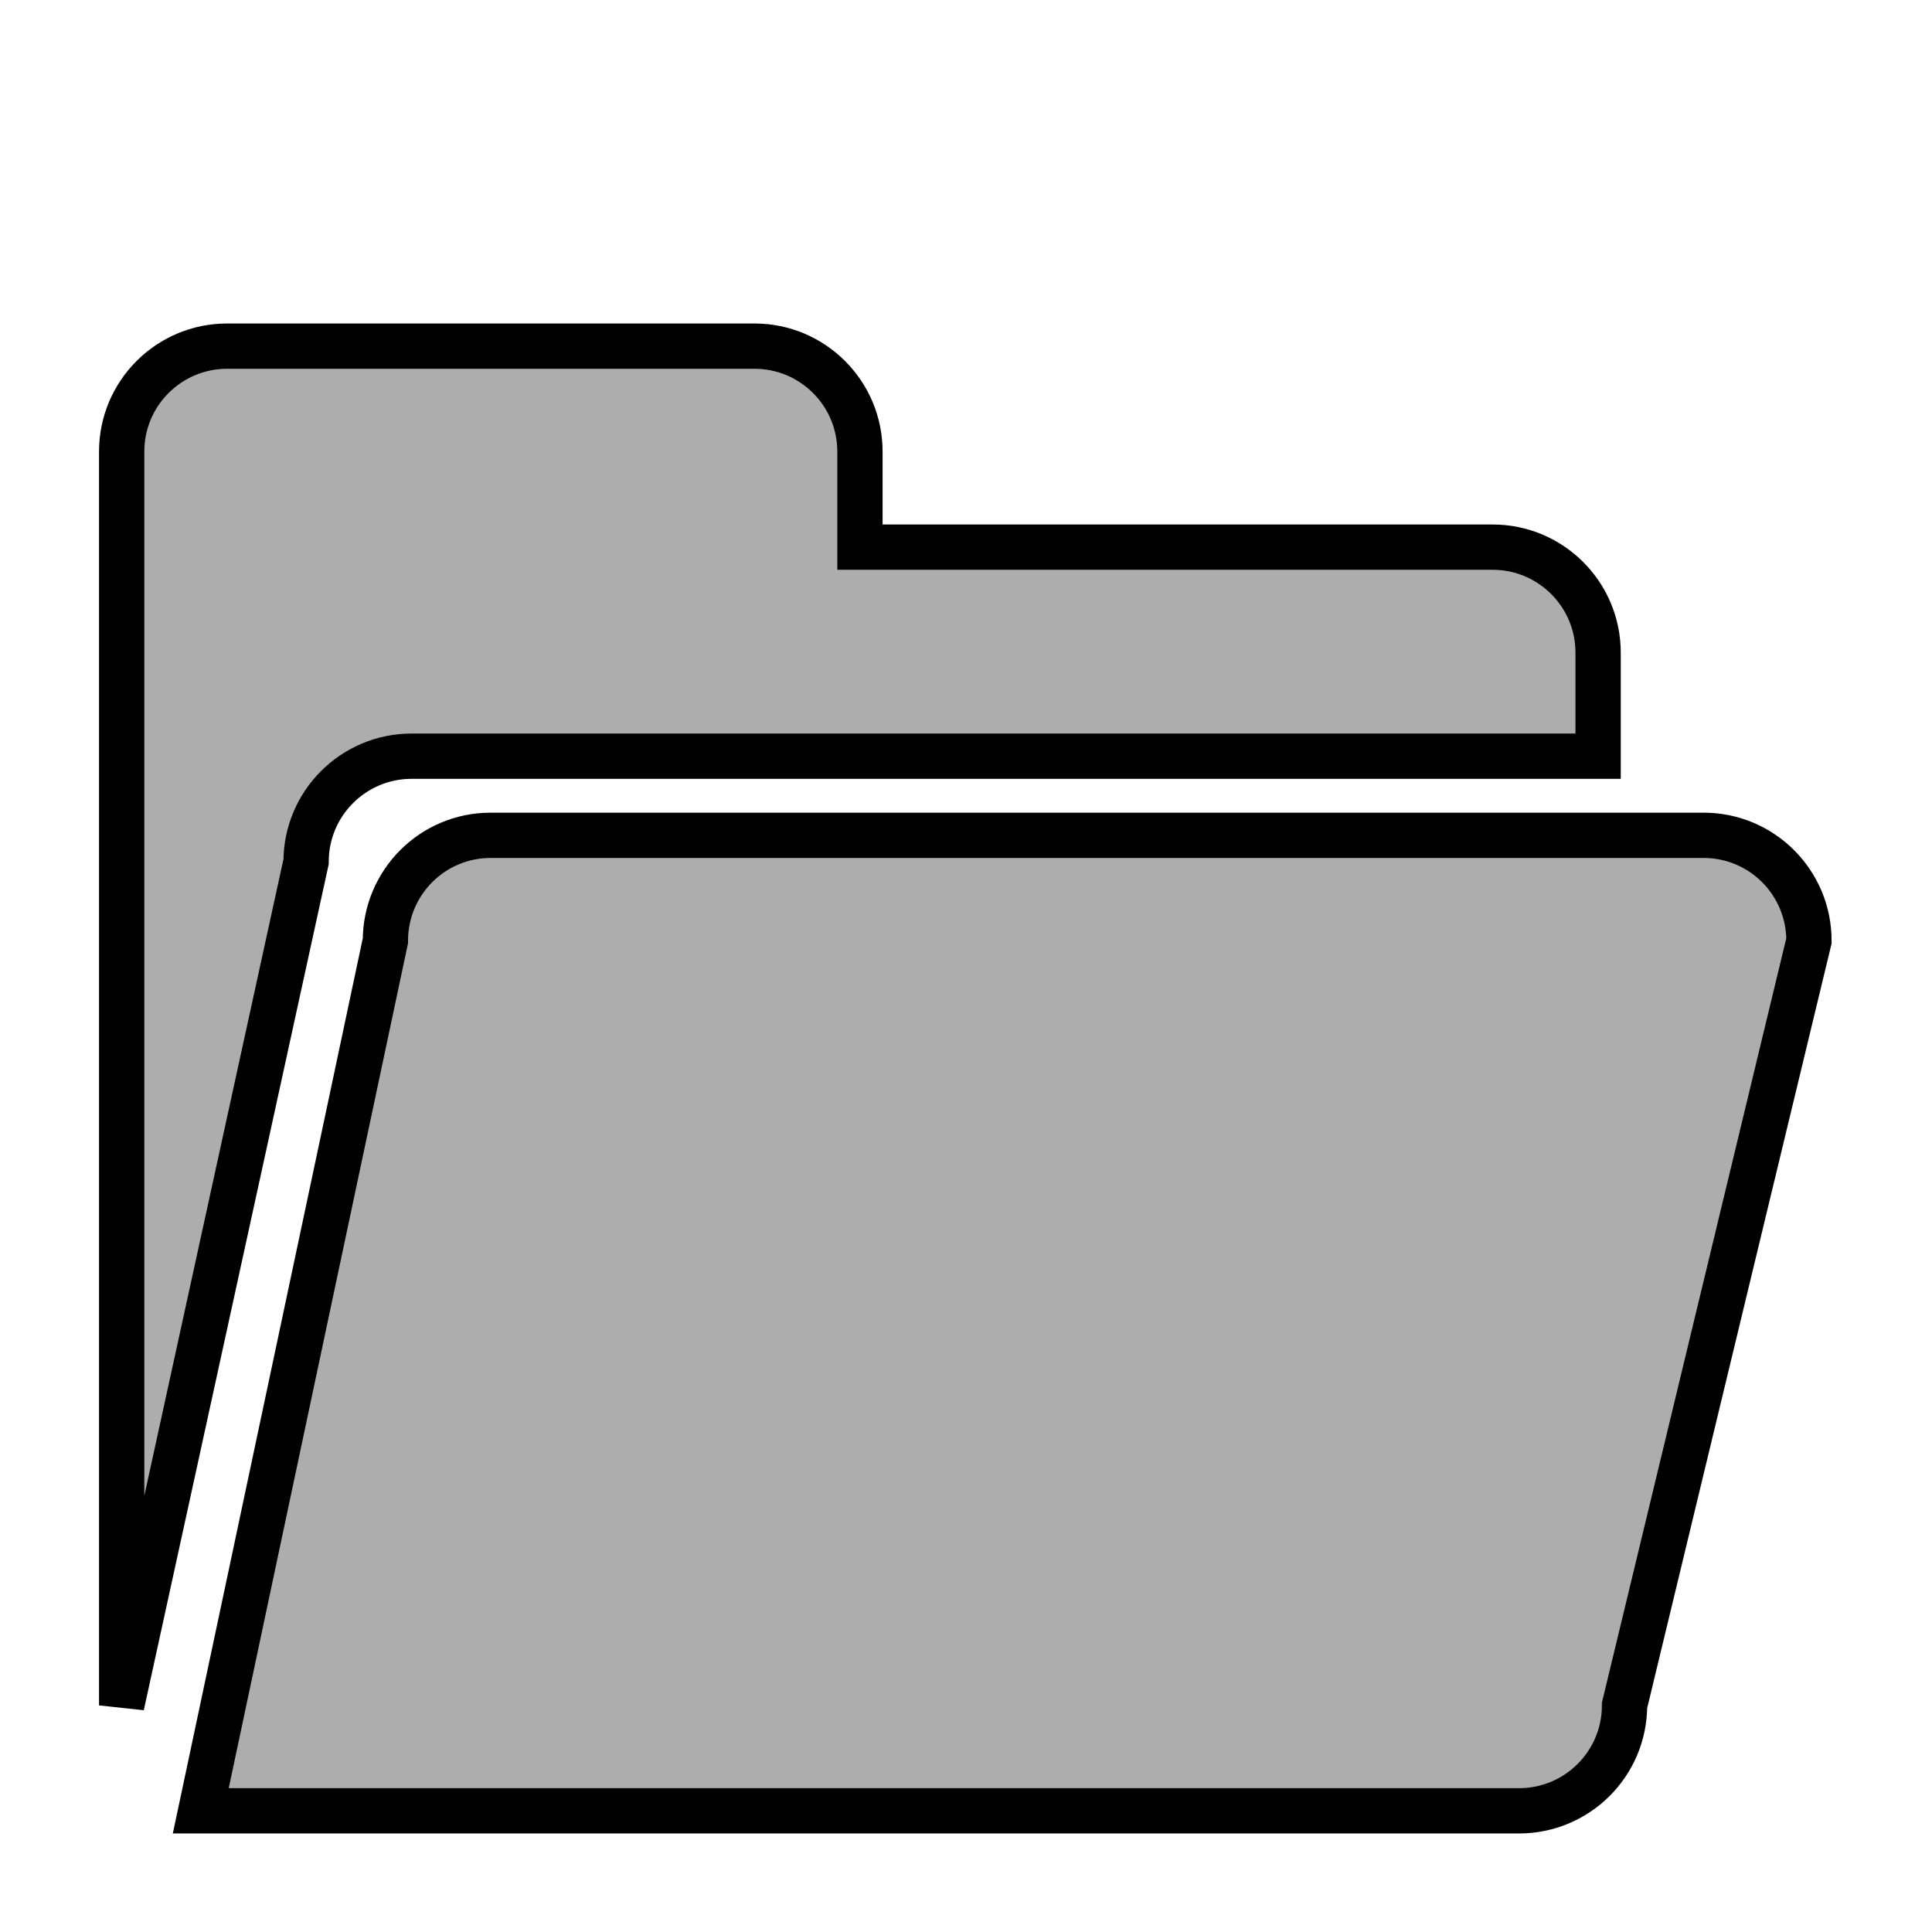<?xml version="1.0" standalone="no"?><!DOCTYPE svg PUBLIC "-//W3C//DTD SVG 1.1//EN" "http://www.w3.org/Graphics/SVG/1.1/DTD/svg11.dtd"><svg t="1493188270949" class="icon" style="" viewBox="0 0 1024 1024" version="1.1" xmlns="http://www.w3.org/2000/svg" p-id="21562" xmlns:xlink="http://www.w3.org/1999/xlink" width="200" height="200"><defs><style type="text/css"></style></defs><path d="M861.041 903.895c0 30.91-25.074 55.878-55.925 55.878l-698.703 0 97.849-461.131c0-30.879 24.92-55.906 55.77-55.906L902.959 442.734c30.856 0 55.829 25.027 55.829 55.906L861.041 903.895 861.041 903.895 861.041 903.895zM218.162 400.792l628.871 0L847.032 345.901c0-30.879-25.076-55.906-55.878-55.906L455.788 289.995l0-50.659c0-30.827-25.027-55.878-55.878-55.878L120.367 183.458c-30.856 0-55.878 25.051-55.878 55.878l0 664.559 97.747-447.176C162.237 425.838 187.311 400.792 218.162 400.792L218.162 400.792 218.162 400.792zM218.162 400.792" style="stroke: #000; fill: #ADADAD; stroke-width: 24px" p-id="21563"></path></svg>